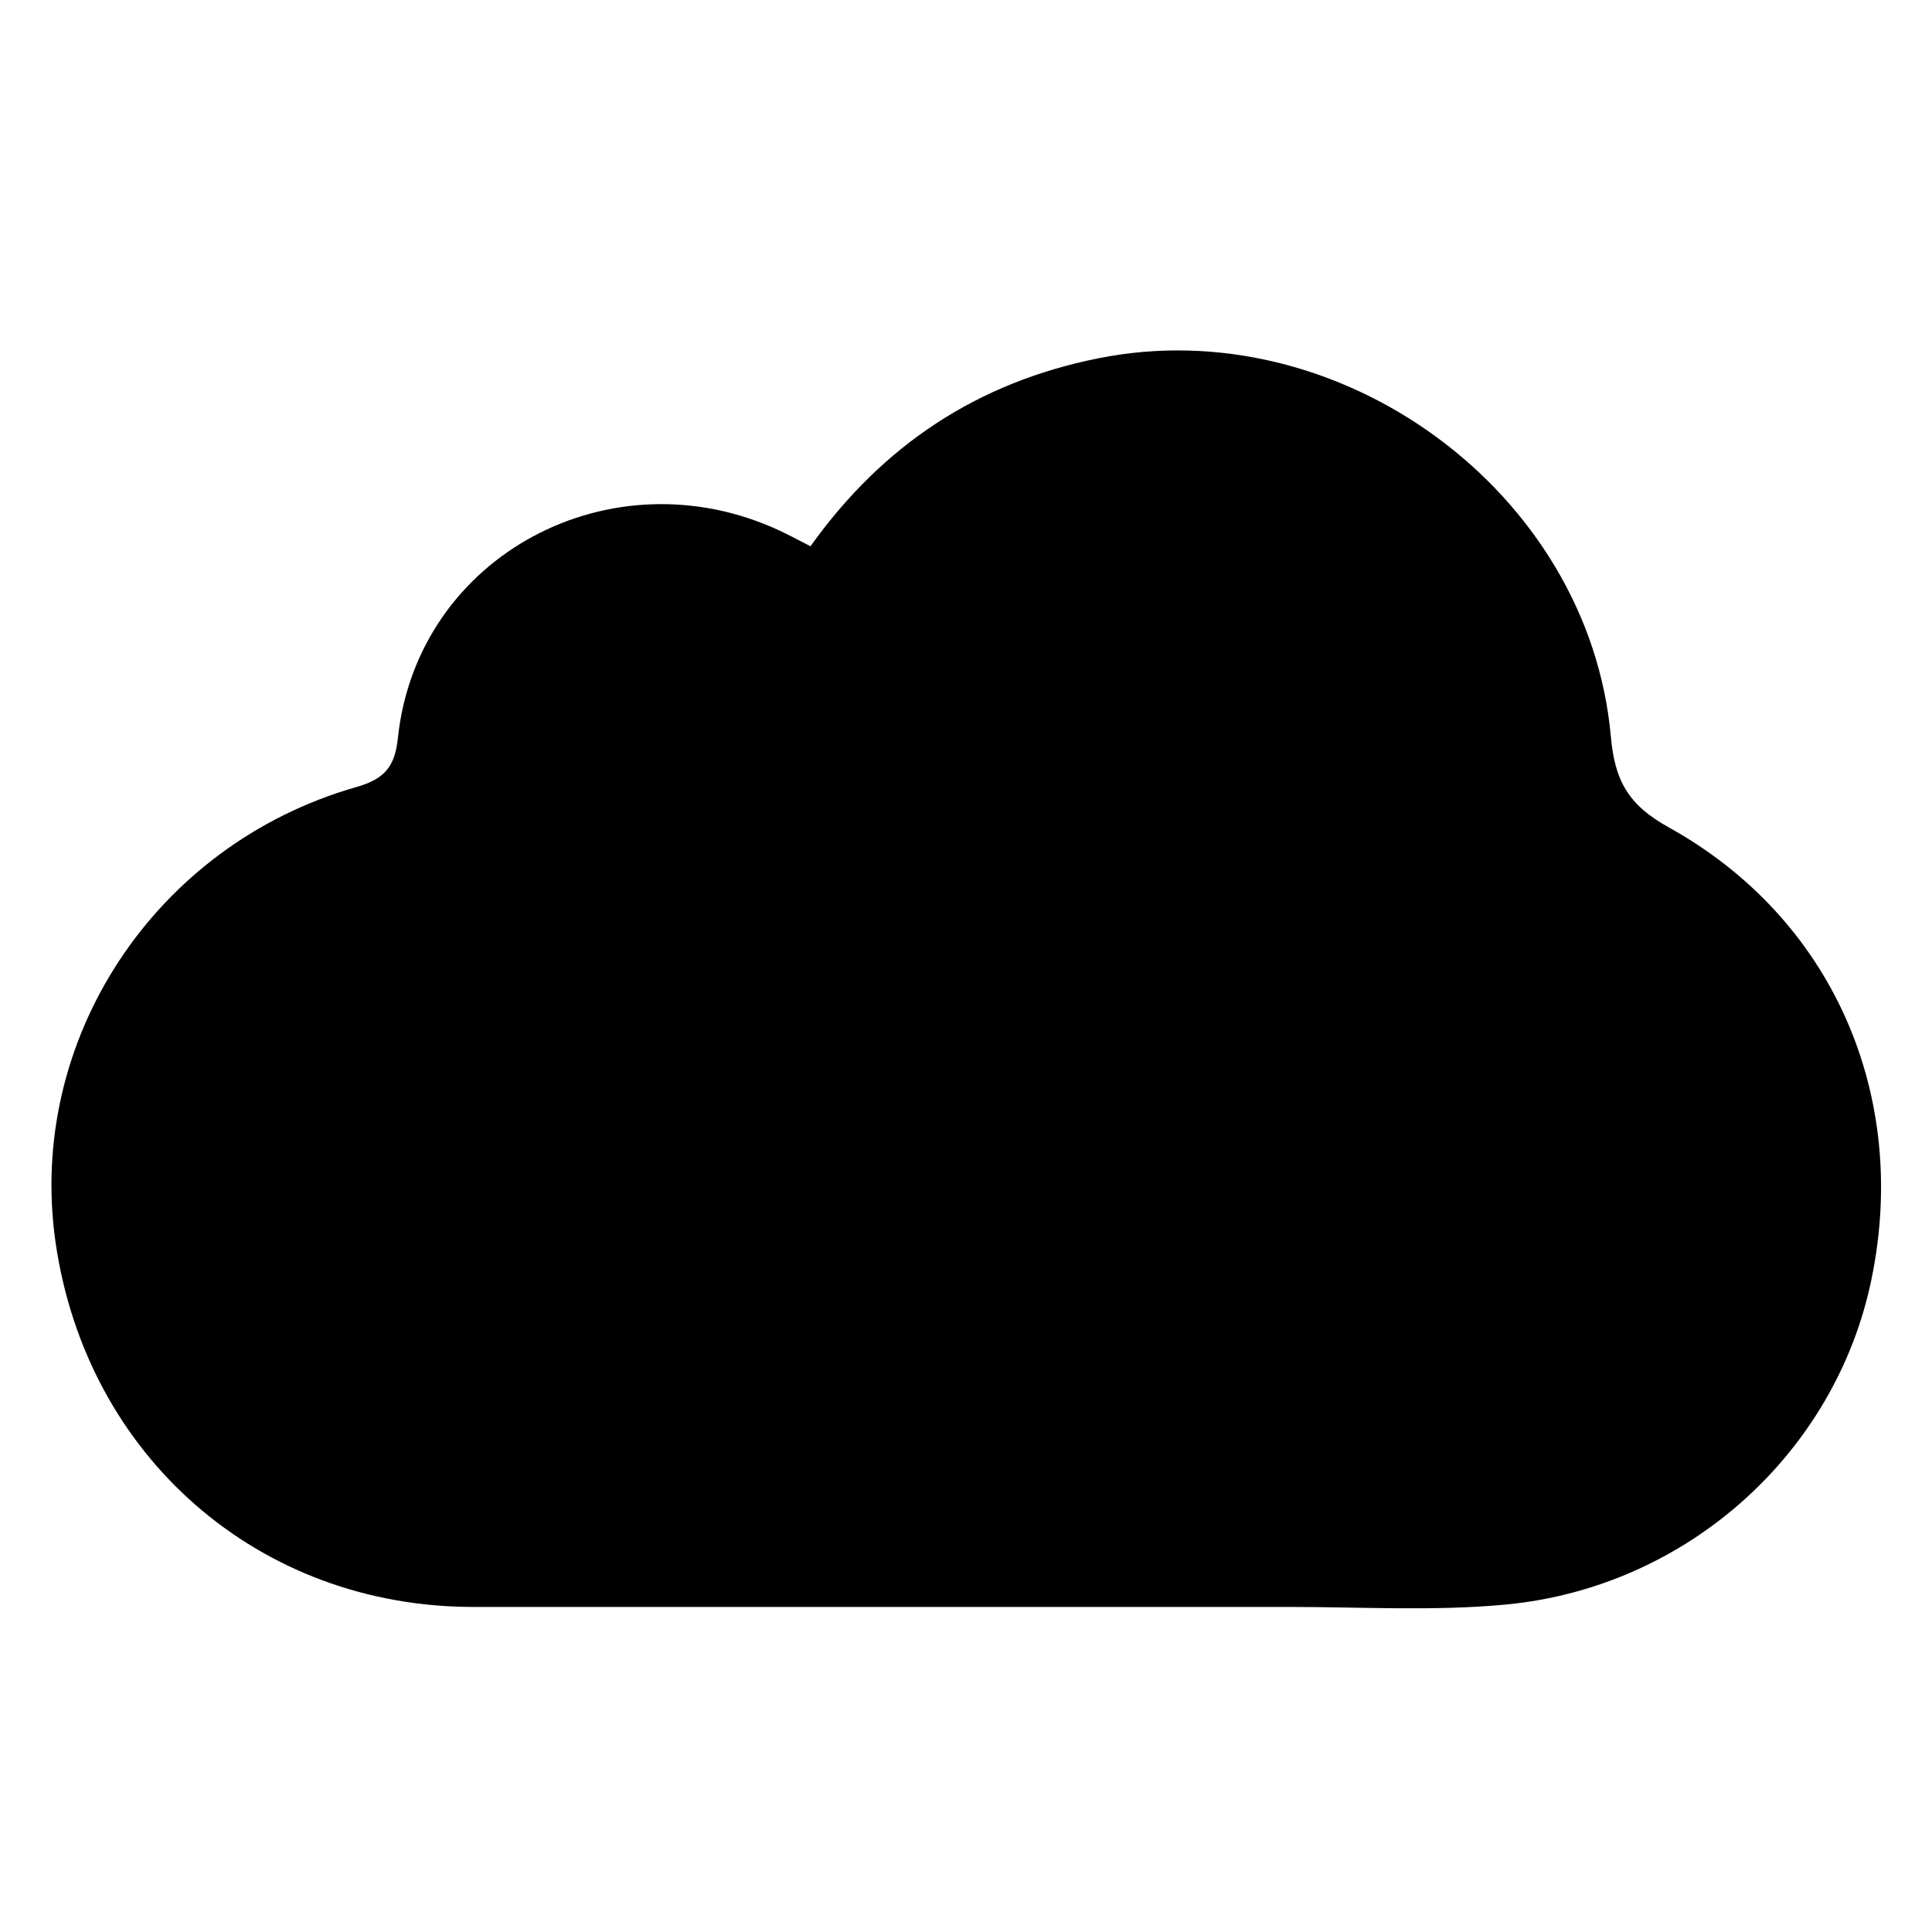 <?xml version="1.0" encoding="utf-8"?>
<!-- Generator: Adobe Illustrator 16.0.0, SVG Export Plug-In . SVG Version: 6.00 Build 0)  -->
<!DOCTYPE svg PUBLIC "-//W3C//DTD SVG 1.1//EN" "http://www.w3.org/Graphics/SVG/1.1/DTD/svg11.dtd">
<svg version="1.1" id="图层_1" xmlns="http://www.w3.org/2000/svg" xmlns:xlink="http://www.w3.org/1999/xlink" x="0px" y="0px"
	 width="400px" height="400px" viewBox="0 0 400 400" enable-background="new 0 0 400 400" xml:space="preserve">
<path id="shape" fill-rule="evenodd" clip-rule="evenodd" d="M167.8,113.1c15-21,34.6-33.9,59.5-38.9c50-10.1,101.6,27.5,106.2,78.2
	c0.8,9.1,3.5,14.2,12,18.9c33.9,18.8,49.8,55.4,42,93.4c-7.3,35.9-38,63.9-75.7,67.5c-14.8,1.4-29.8,0.5-44.7,0.5
	c-56.4,0-112.8,0-169.1,0c-44.5,0-80.1-31.2-86.5-75.5c-6-41.8,20.4-82.2,62.1-94.2c6.1-1.7,8.2-4.3,8.8-10.4
	c4.1-37.6,44.2-59,79.1-42.7C163.4,110.8,165.3,111.8,167.8,113.1z"/>
</svg>
